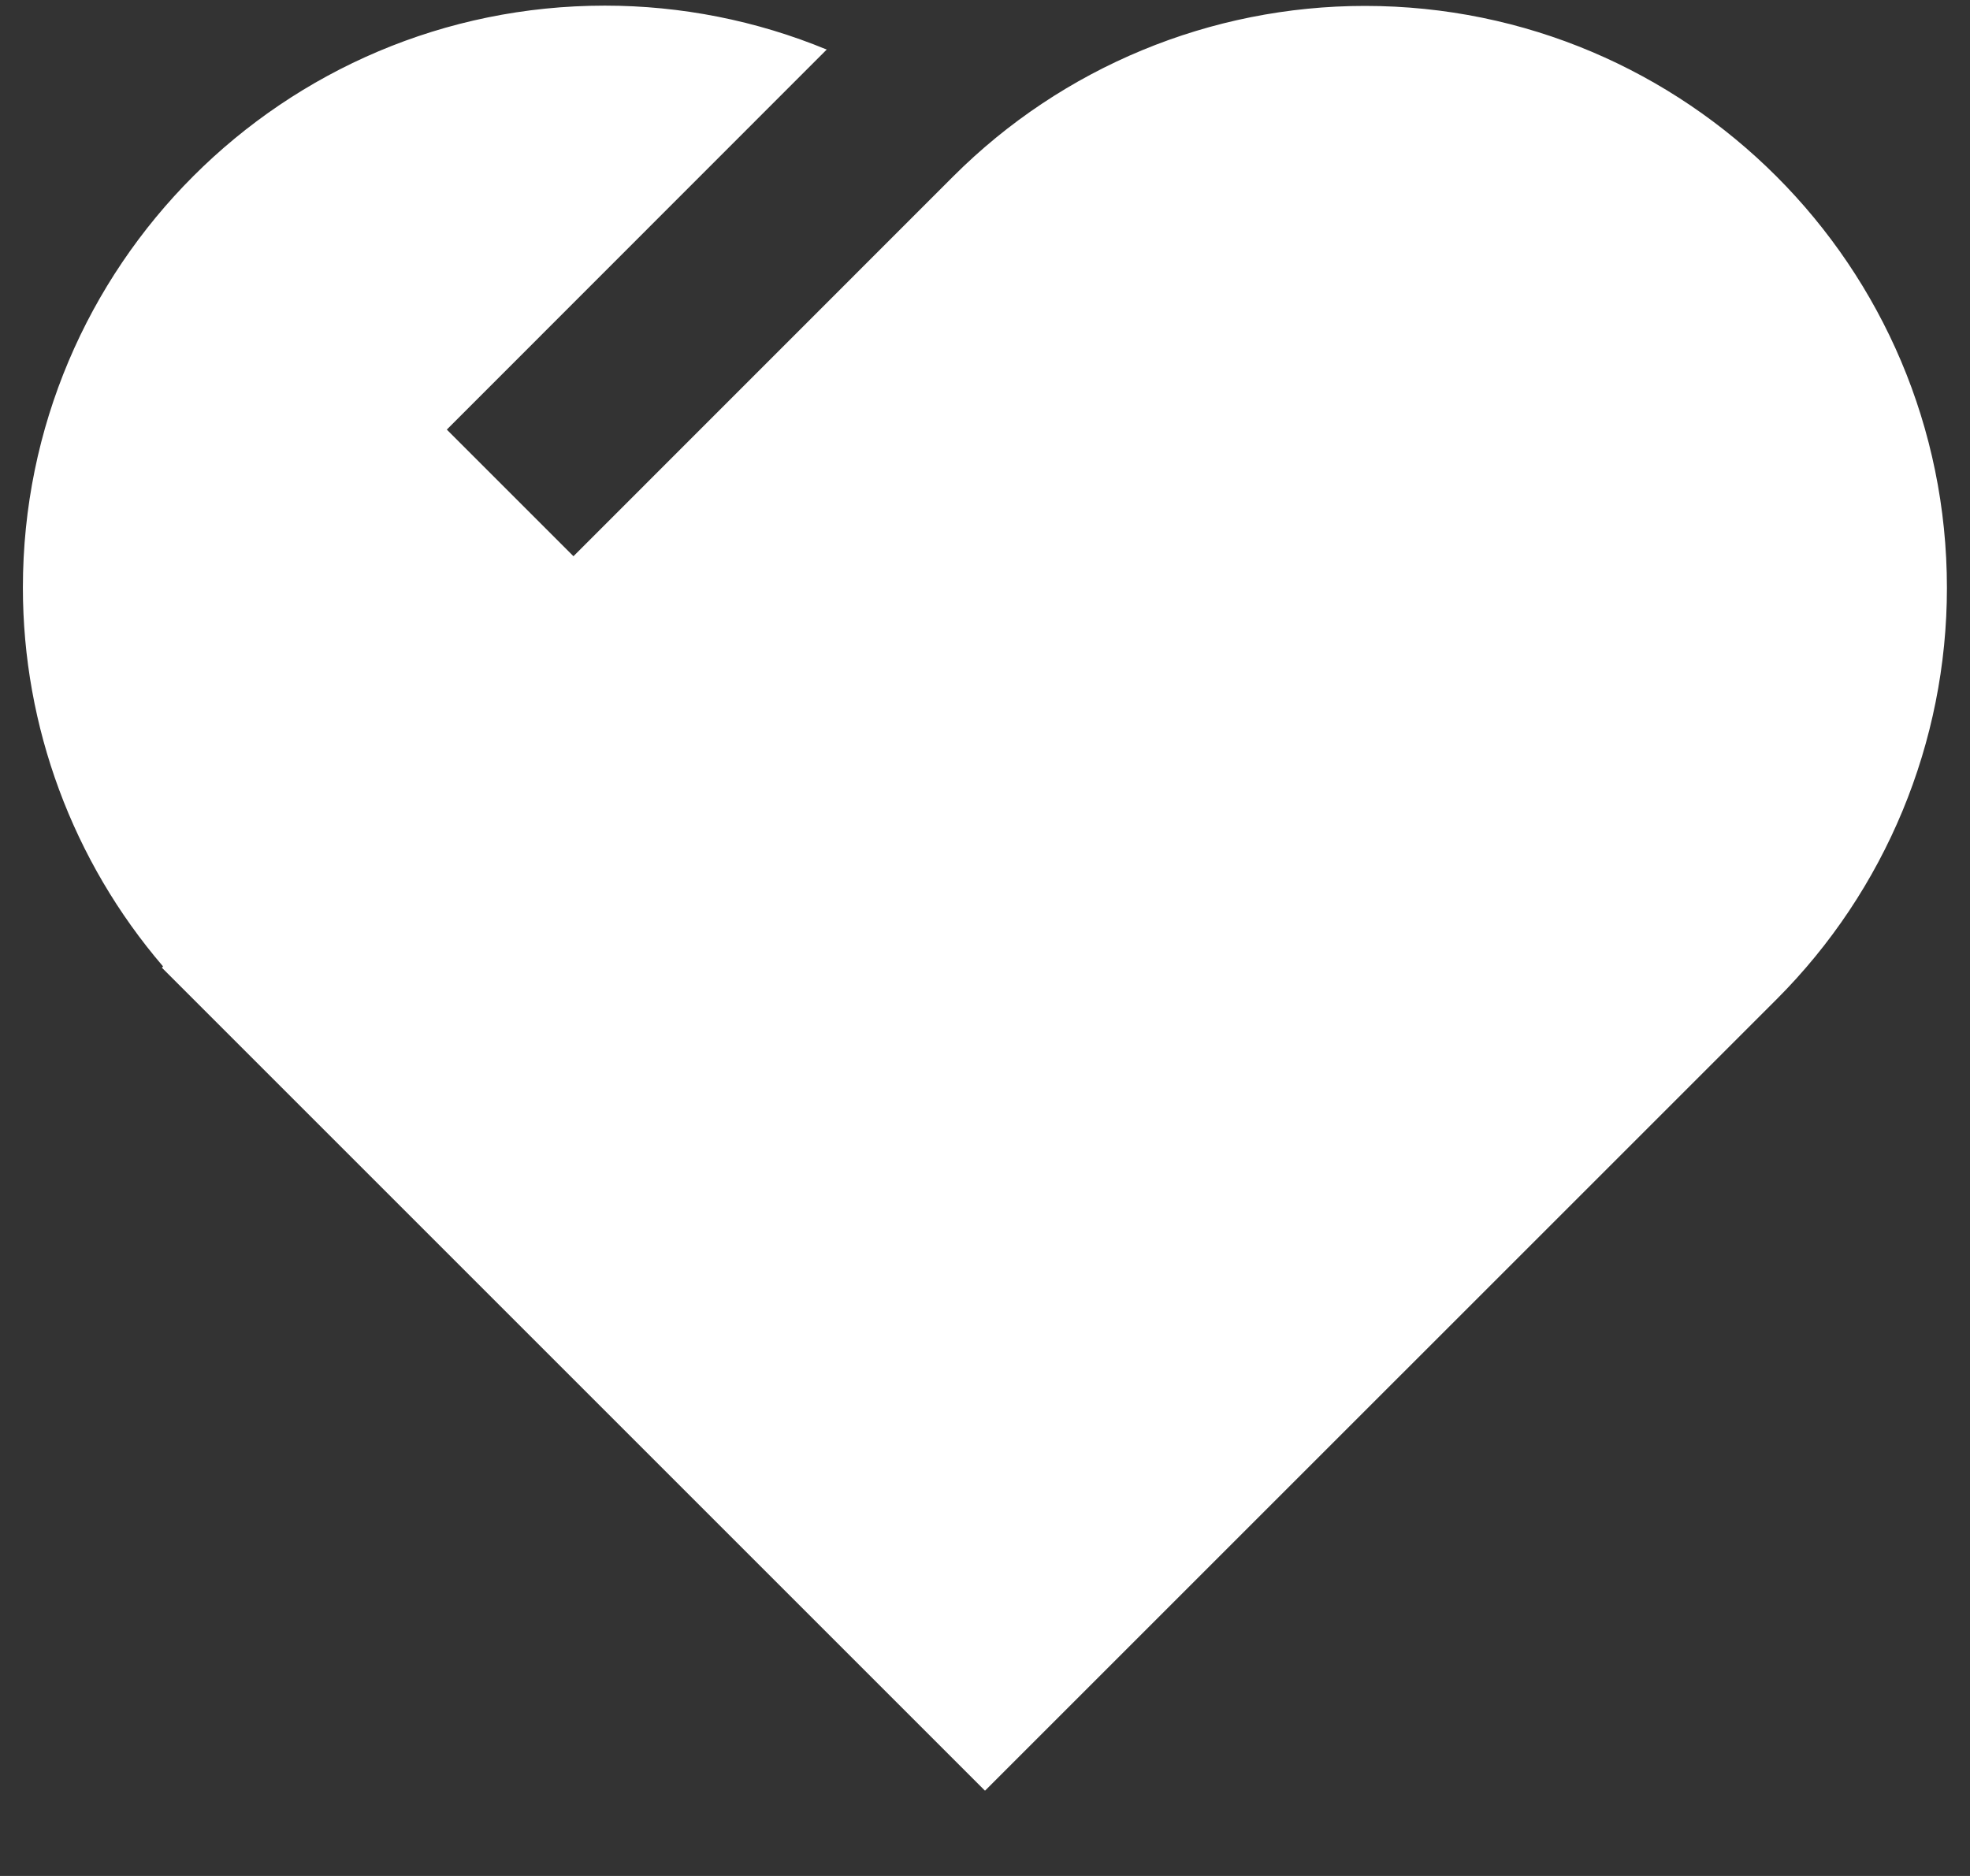 ﻿<?xml version="1.0" encoding="utf-8"?>
<svg version="1.1" xmlns:xlink="http://www.w3.org/1999/xlink" width="21px" height="20px" xmlns="http://www.w3.org/2000/svg">
  <rect width="100%" height="100%" fill="#333333" stroke="none"/>
  <g transform="matrix(1 0 0 1 -46 -11 )">
    <path d="M 1.726 10.317  L 1.738 10.303  C 0.774 9.179  0.244 7.746  0.244 6.265  C 0.244 2.838  3.022 0.06  6.448 0.06  C 7.26 0.06  8.064 0.219  8.814 0.529  L 8.812 0.529  L 4.763 4.58  L 6.113 5.93  L 10.162 1.88  C 11.326 0.717  12.904 0.063  14.55 0.063  C 17.976 0.063  20.754 2.841  20.754 6.268  C 20.754 7.913  20.101 9.491  18.937 10.655  L 10.5 19.091  L 1.726 10.317  Z " fill-rule="nonzero" fill="#ffffff" stroke="none" transform="matrix(1 0 0 1 46 11 )" />
  </g>
</svg>
